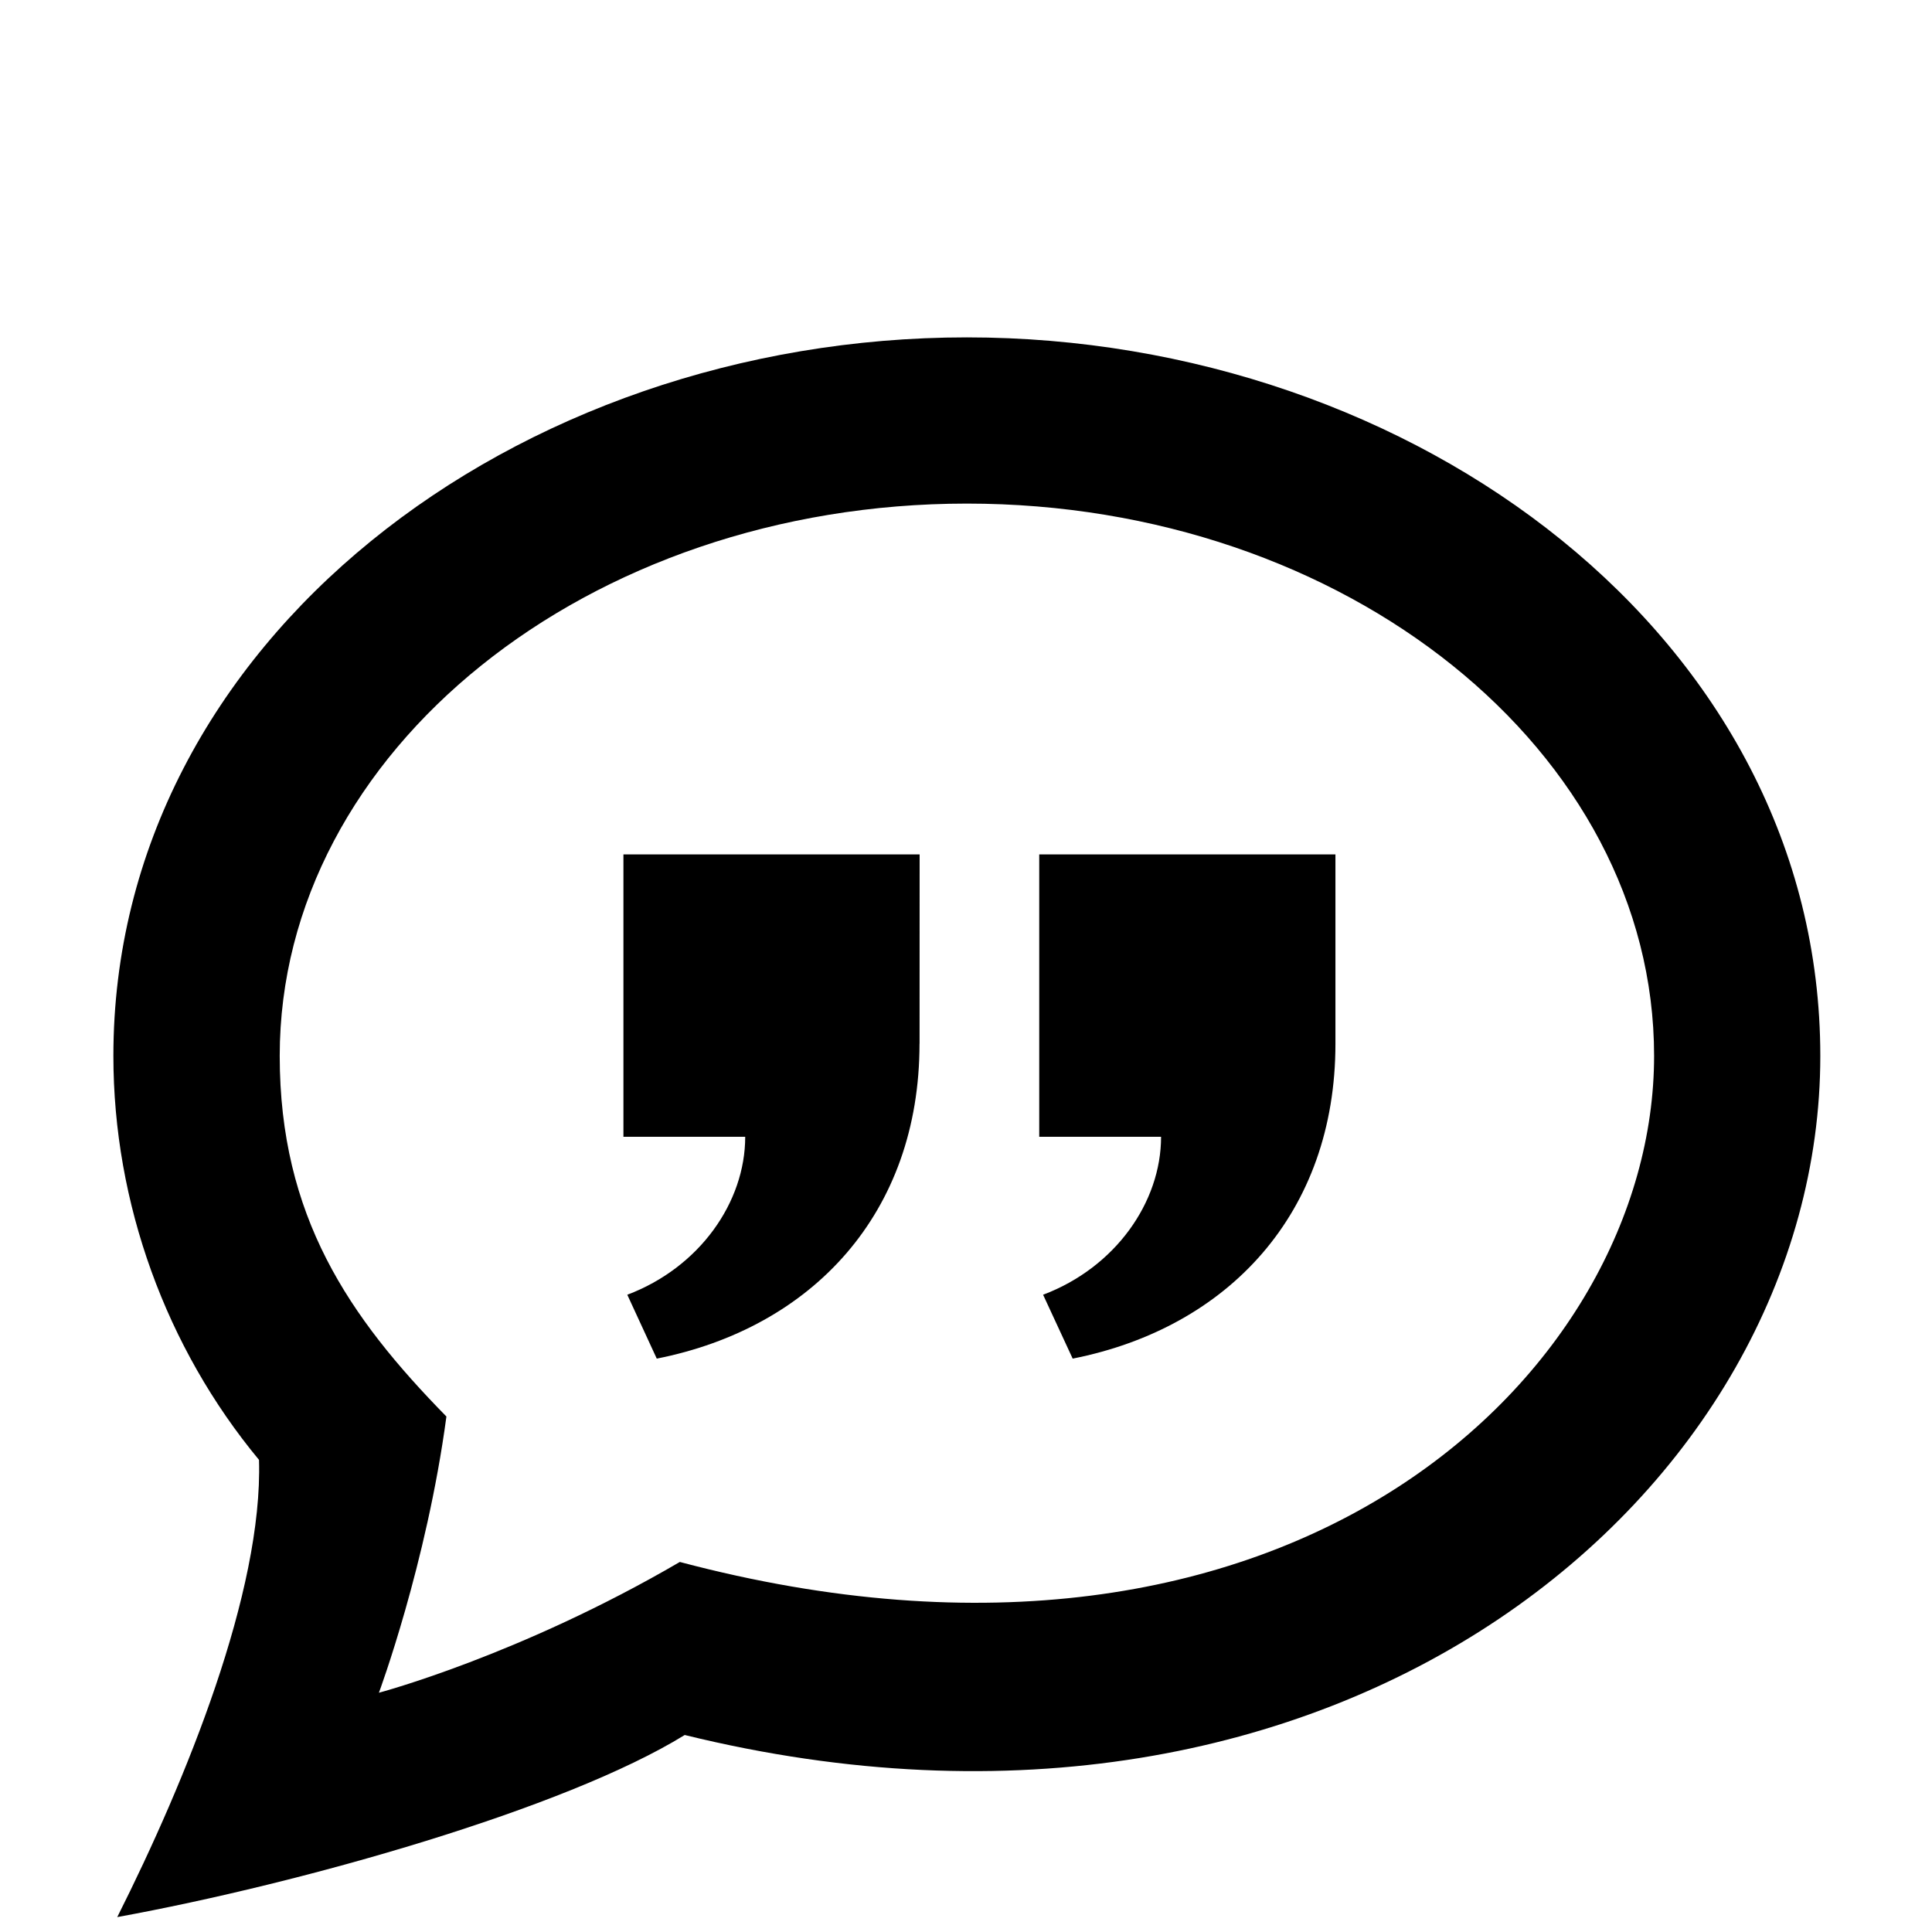 <?xml version="1.0" encoding="utf-8"?>
<!-- Generated by IcoMoon.io -->
<!DOCTYPE svg PUBLIC "-//W3C//DTD SVG 1.1//EN" "http://www.w3.org/Graphics/SVG/1.1/DTD/svg11.dtd">
<svg version="1.1" xmlns="http://www.w3.org/2000/svg" xmlns:xlink="http://www.w3.org/1999/xlink" width="32" height="32" viewBox="0 0 32 32">
<path fill="#000000" d="M15.23 17.288c0 2.804-1.772 4.704-4.352 5.215l-0.488-1.058c1.195-0.451 1.953-1.53 1.953-2.616h-2.017v-4.677h4.906c-0.001 0-0.001 1.494-0.001 3.136zM22.119 17.288c0 2.804-1.771 4.704-4.352 5.215l-0.49-1.058c1.195-0.451 1.954-1.53 1.954-2.616h-2.018v-4.677h4.906c0 0 0 1.494 0 3.136zM1.942 31.753c1.144-2.275 2.413-5.396 2.348-7.573-1.541-1.858-2.412-4.252-2.412-6.69 0-6.875 6.67-11.902 14.136-11.902 7.42 0 14.136 4.988 14.136 11.902 0 7.197-7.93 13.919-18.809 11.247-1.977 1.221-6.334 2.457-9.399 3.016zM16.015 8.341c-6.277 0-11.382 4.104-11.382 9.148 0 2.654 1.144 4.325 2.761 5.973-0.328 2.448-1.118 4.575-1.118 4.575s2.333-0.618 4.984-2.166c10.142 2.689 16.137-3.162 16.137-8.382 0-5.044-5.105-9.148-11.382-9.148z"></path>
</svg>
